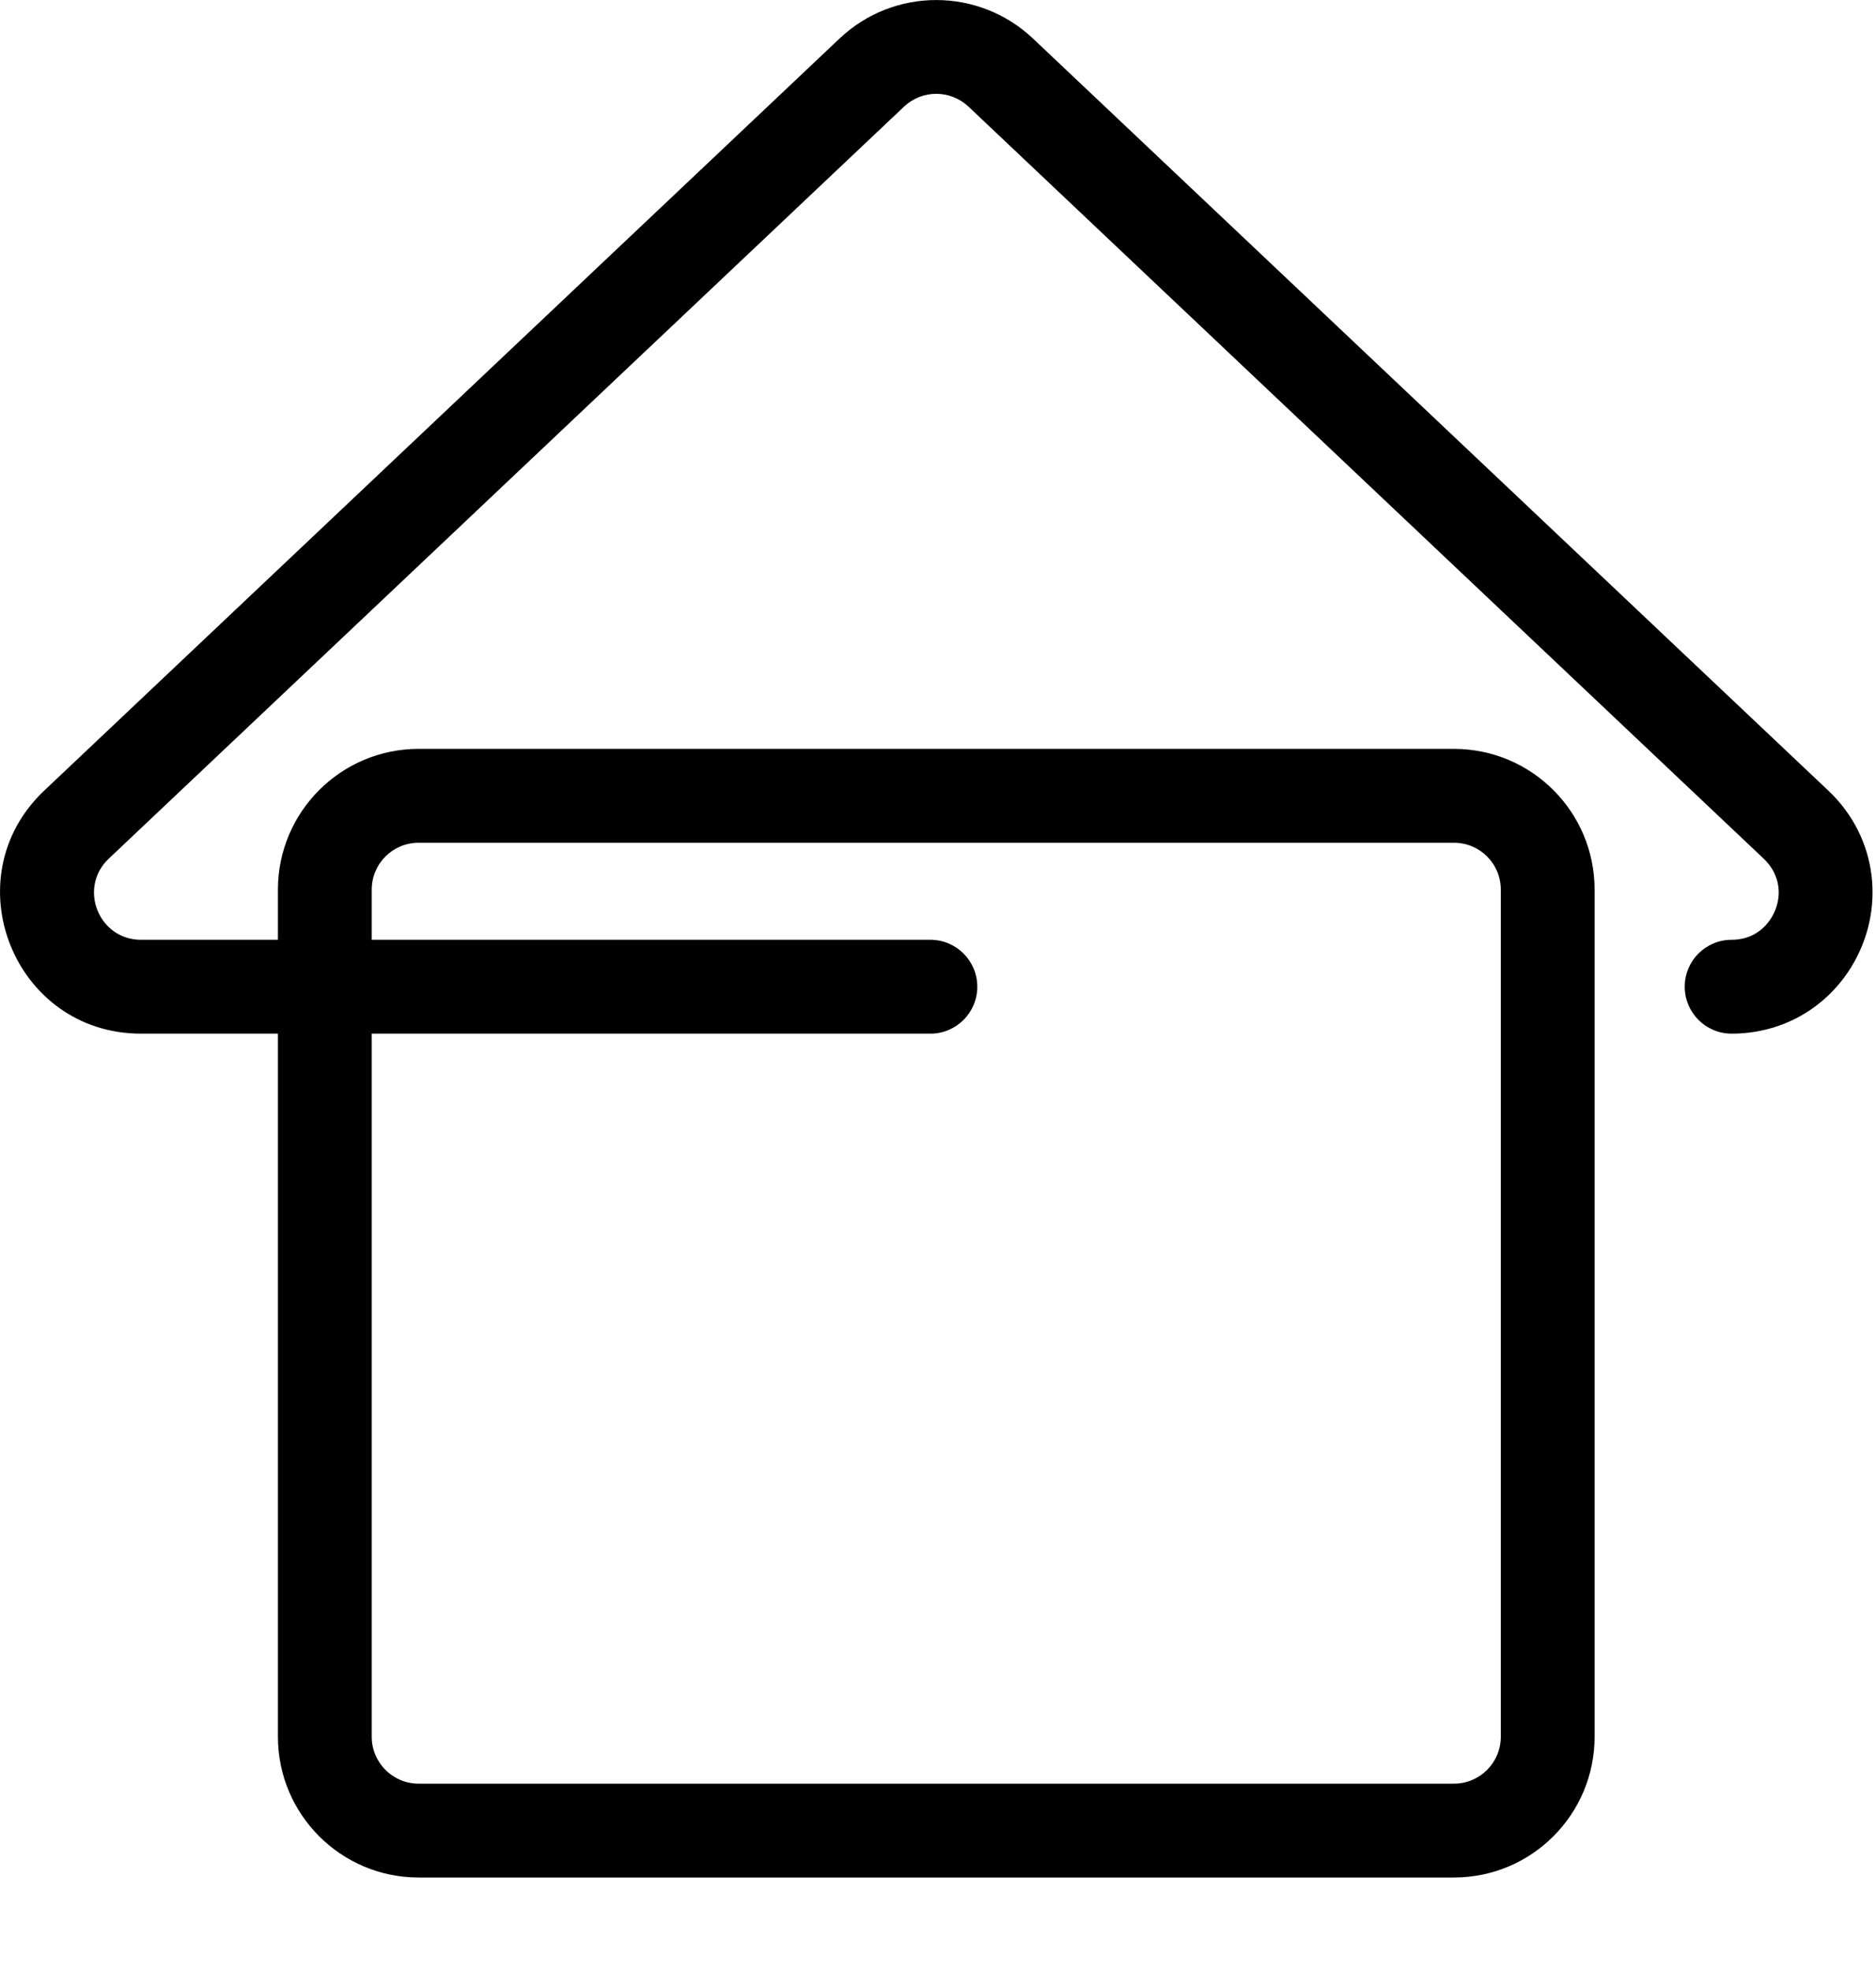 <svg xmlns="http://www.w3.org/2000/svg" width="20" height="21" fill="none" viewBox="0 0 20 21"><path fill="#000" fill-rule="evenodd" d="M19.736 10.304C20.104 9.704 20.027 8.928 19.49 8.422L11.012 0.41C10.433 -0.136 9.53 -0.136 8.952 0.409L0.472 8.423C-0.513 9.354 0.147 11.013 1.503 11.013H2.963V18.504C2.963 19.332 3.635 20.004 4.463 20.004H15.5C16.329 20.004 17 19.332 17 18.504V9.479C17 8.65 16.329 7.979 15.5 7.979H4.463C3.635 7.979 2.963 8.65 2.963 9.479V10.013H1.503C1.051 10.013 0.831 9.46 1.159 9.149L9.638 1.136C9.831 0.954 10.132 0.954 10.326 1.137L18.803 9.149C18.983 9.319 19.01 9.565 18.89 9.77C18.888 9.773 18.886 9.776 18.884 9.779C18.793 9.926 18.645 10.013 18.461 10.013C18.184 10.013 17.961 10.236 17.961 10.513C17.961 10.789 18.184 11.013 18.461 11.013C18.992 11.013 19.454 10.748 19.725 10.321C19.729 10.315 19.732 10.309 19.736 10.304ZM3.963 18.504V11.013H9.919C10.195 11.013 10.419 10.789 10.419 10.513C10.419 10.237 10.195 10.013 9.919 10.013H3.963V9.479C3.963 9.202 4.187 8.979 4.463 8.979H15.5C15.777 8.979 16 9.202 16 9.479V18.504C16 18.78 15.777 19.004 15.5 19.004H4.463C4.187 19.004 3.963 18.78 3.963 18.504Z" clip-rule="evenodd"/></svg>